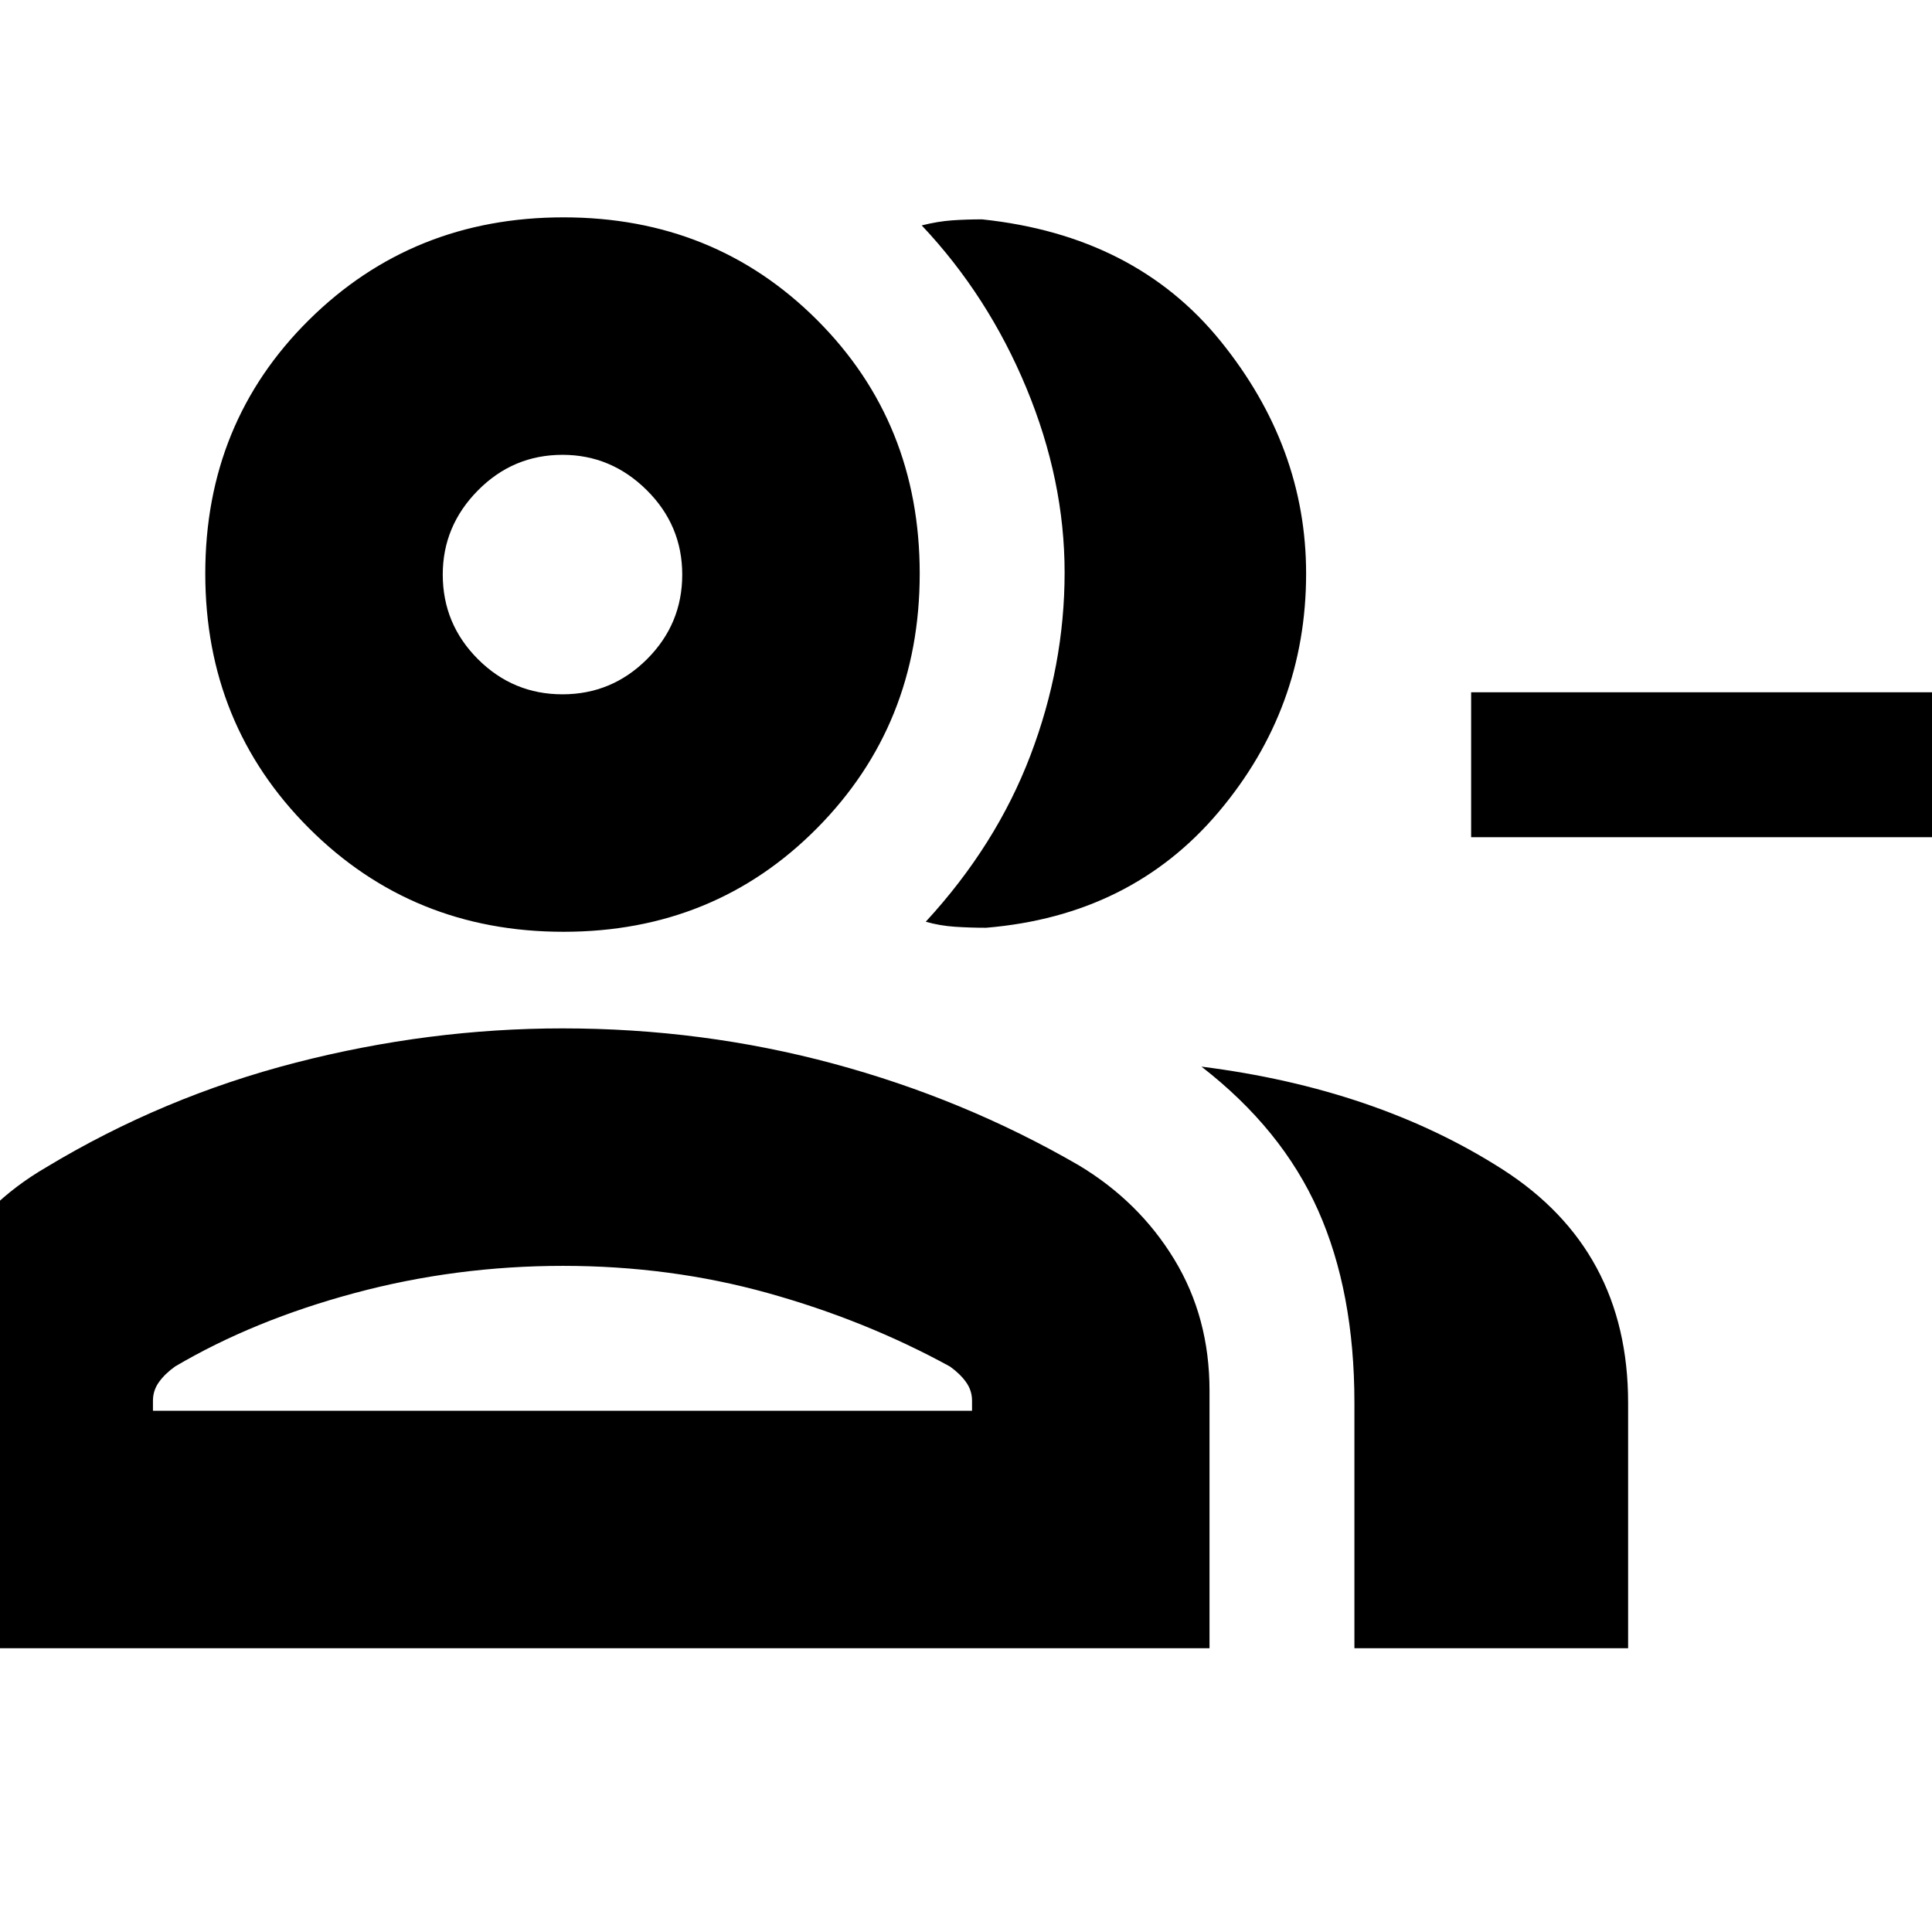 <svg xmlns="http://www.w3.org/2000/svg" height="20" viewBox="0 -960 960 960" width="20"><path d="M460-502q35-38 52-82.62 17-44.62 17-90.88 0-45.91-19-91.71Q491-813 458-848q8-2 15-2.5t15-.5q76 8 118.5 60.5T649-675q0 67-43.5 118.5T490-499q-8 0-15.5-.5T460-502Zm213 361v-122q0-55-18-95.5T597-430q87 11 149.5 51T809-263v122H673Zm304-403H731v-72h246v72Zm-697 47q-75 0-126.5-51.5T102-675q0-75 51.5-126T280-852q75 0 126 51t51 126q0 75-51 126.5T280-497ZM-42-141v-128q0-34.75 17-63.87Q-8-362 23-380q58-35 124.04-52t132.5-17Q349-449 414-431.5 479-414 536-381q30 18 47.5 46.8 17.5 28.79 17.5 65.15V-141H-42Zm321.47-474q24.53 0 42.03-17.47t17.5-42q0-24.53-17.68-42.03T279.5-734q-24.54 0-42.02 17.68Q220-698.64 220-674.5q0 24.54 17.47 42.02 17.47 17.48 42 17.48ZM76-259h407v-5q0-5.1-3-9.27t-8-7.73q-42-23-90.5-36.5T279.76-331q-53.24 0-103.5 13.5T87-281q-5 3.56-8 7.73T76-264v5Zm204-416Zm0 416Z"/></svg>
